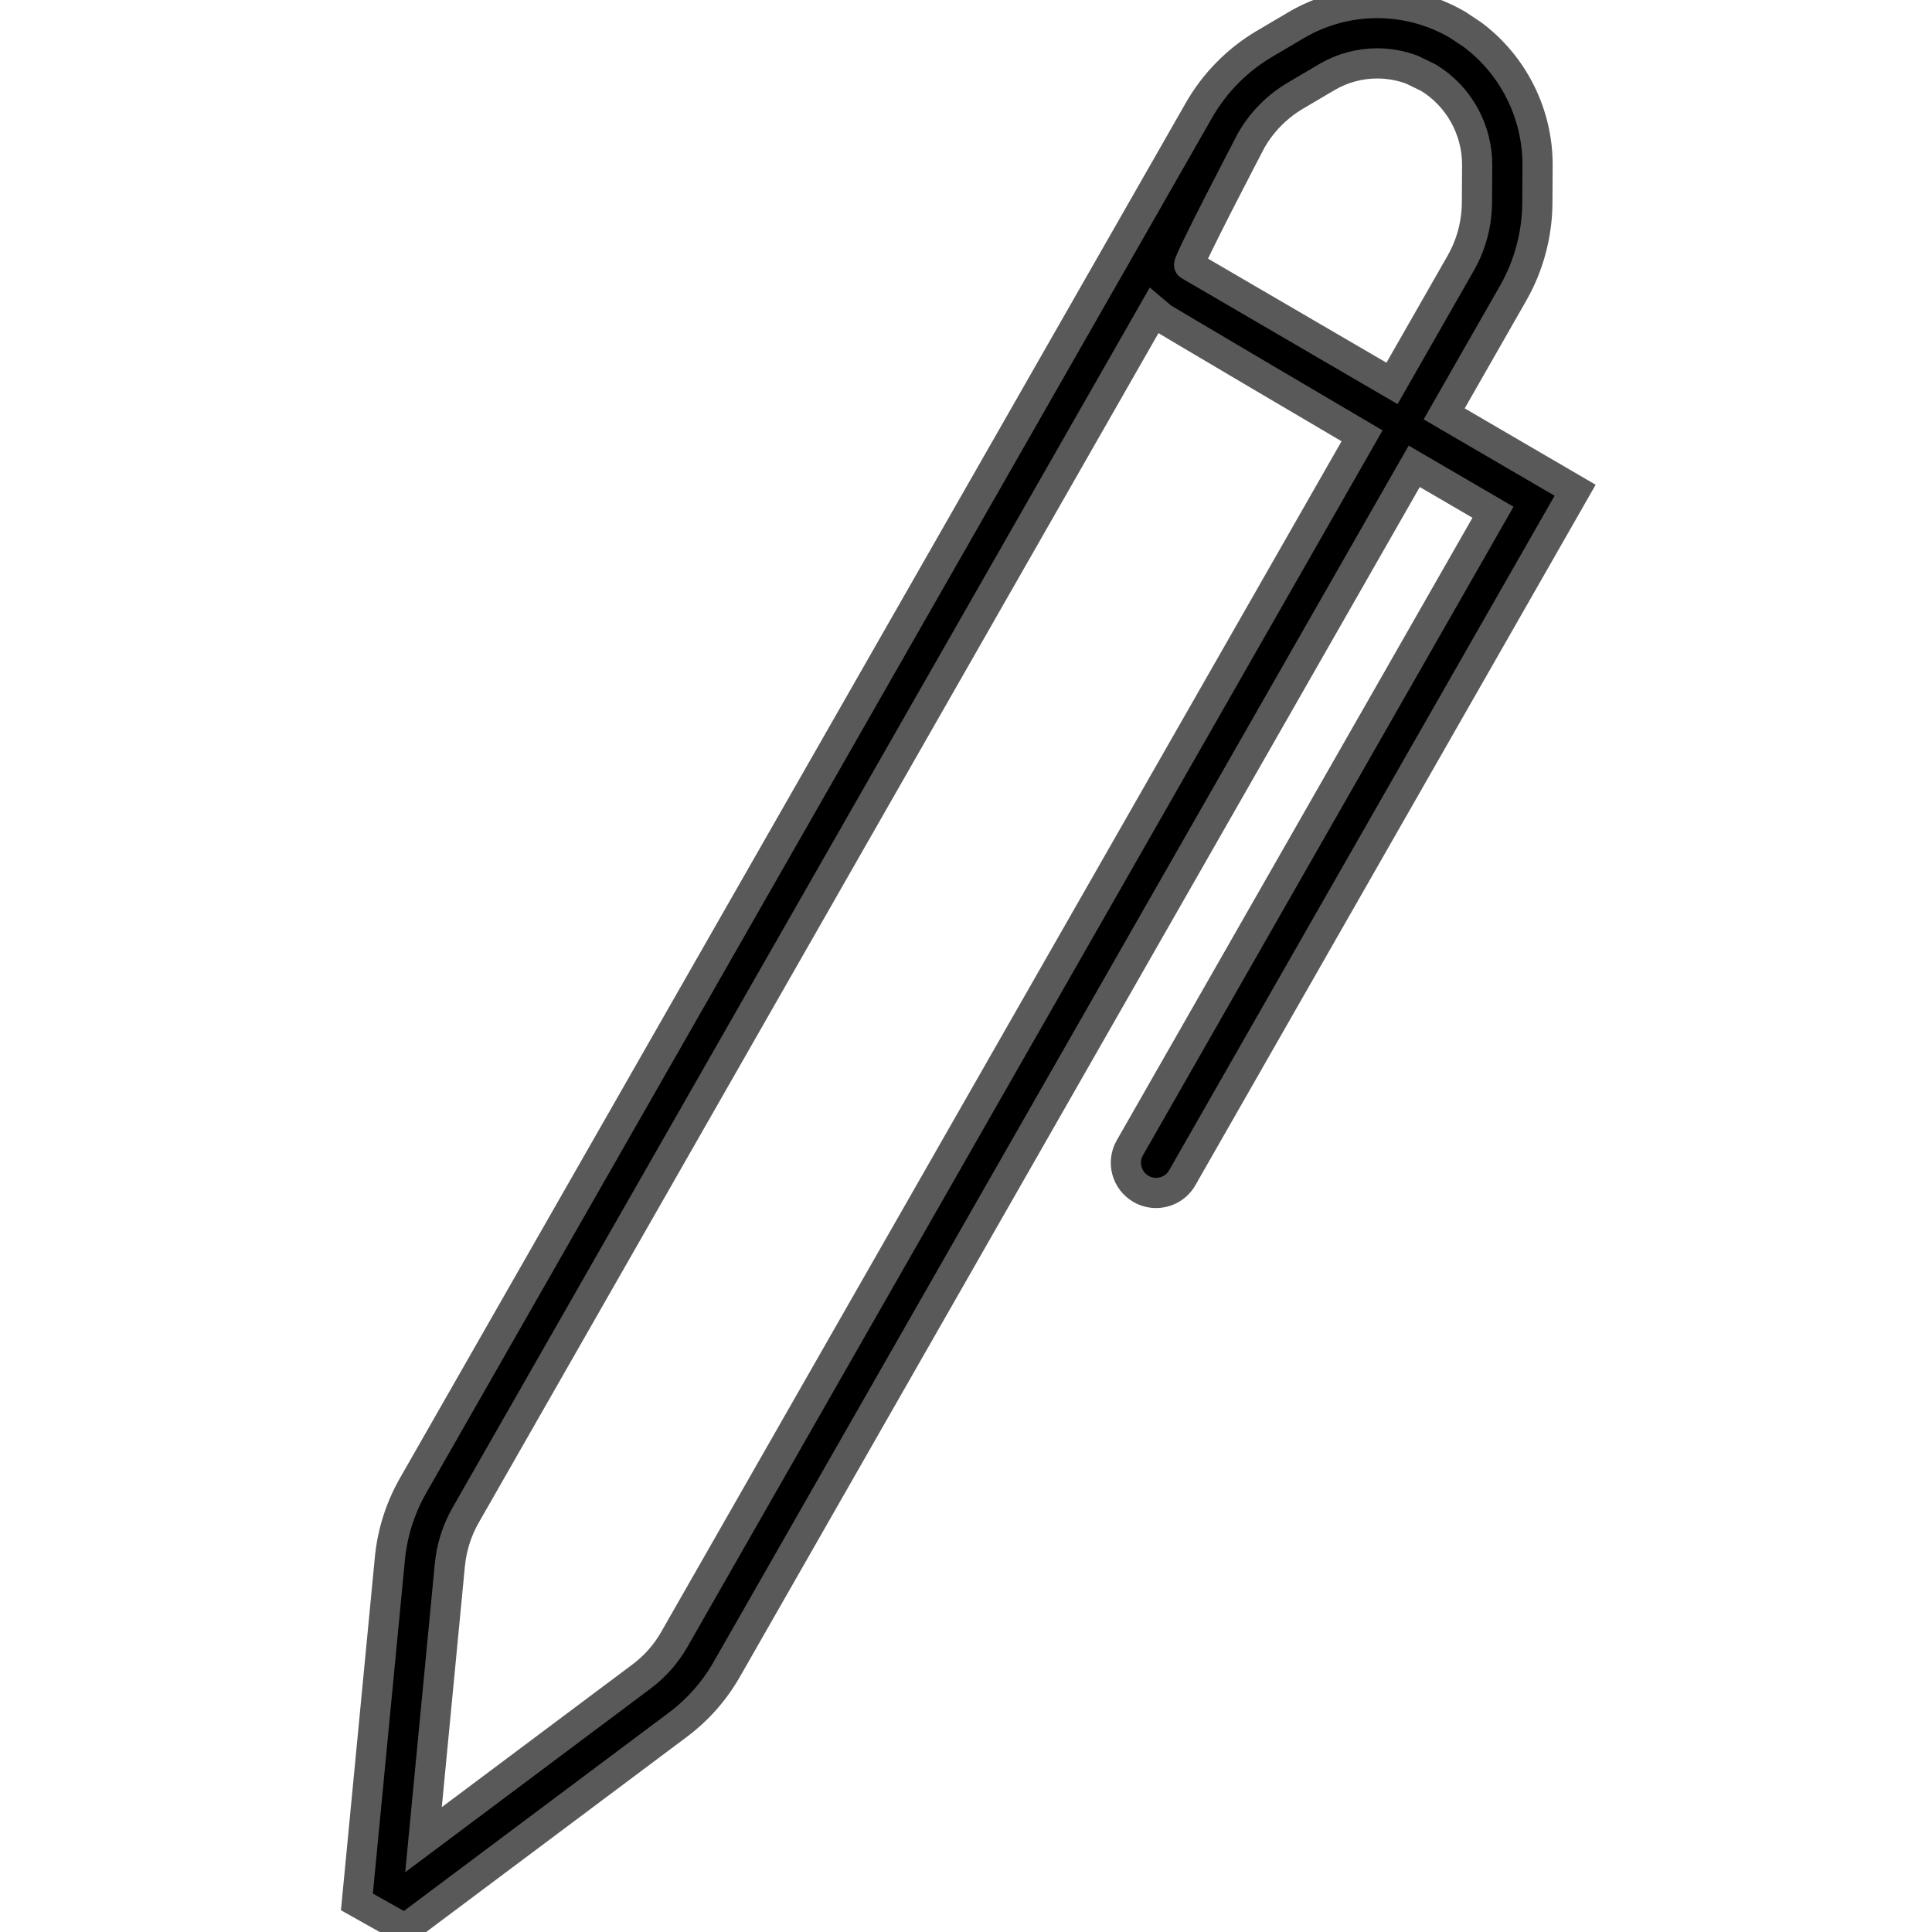 <svg fill="#000000" height="800px" width="800px" version="1.1" id="Layer_1" xmlns="http://www.w3.org/2000/svg" xmlns:xlink="http://www.w3.org/1999/xlink" viewBox="0 0 64 64" enable-background="new 0 0 64 64" xml:space="preserve">
    <path id="Auto-Pen_1_" d="M47.84,13.71l2.284-3.997c0.519-0.909,0.797-1.944,0.803-2.995 l0.007-1.236c0.008-1.716-0.807-3.328-2.158-4.335l-0.496-0.329 c-1.649-0.961-3.696-0.956-5.341,0.014l-1.056,0.623c-0.901,0.533-1.651,1.295-2.17,2.205 L13.688,49.203c-0.432,0.756-0.692,1.578-0.774,2.442l-1.091,11.358l1.595,0.896  l9.035-6.763c0.663-0.496,1.21-1.115,1.624-1.84l22.771-39.849l2.609,1.522 L37.428,38.022c-0.274,0.479-0.107,1.09,0.372,1.364 c0.156,0.089,0.327,0.132,0.495,0.132c0.348,0,0.685-0.181,0.869-0.504 l13.014-22.774L47.84,13.71z M41.449,4.651c0.348-0.608,0.85-1.119,1.448-1.473 l1.058-0.624c0.514-0.303,1.09-0.454,1.666-0.454 c0.392,0,0.784,0.07,1.156,0.21l0.537,0.261 c1.004,0.606,1.623,1.712,1.619,2.899l-0.007,1.236 c-0.004,0.707-0.19,1.403-0.539,2.013l-2.275,3.982l-6.72-3.919 C39.312,8.735,41.449,4.651,41.449,4.651z M22.34,54.303 c-0.277,0.486-0.643,0.9-1.085,1.231l-7.226,5.408l0.874-9.108 c0.055-0.573,0.234-1.14,0.521-1.641l22.773-39.852 c0.059,0.059,6.923,4.096,6.923,4.096L22.34,54.303z" stroke="#595959" stroke-width="1" />
</svg>

